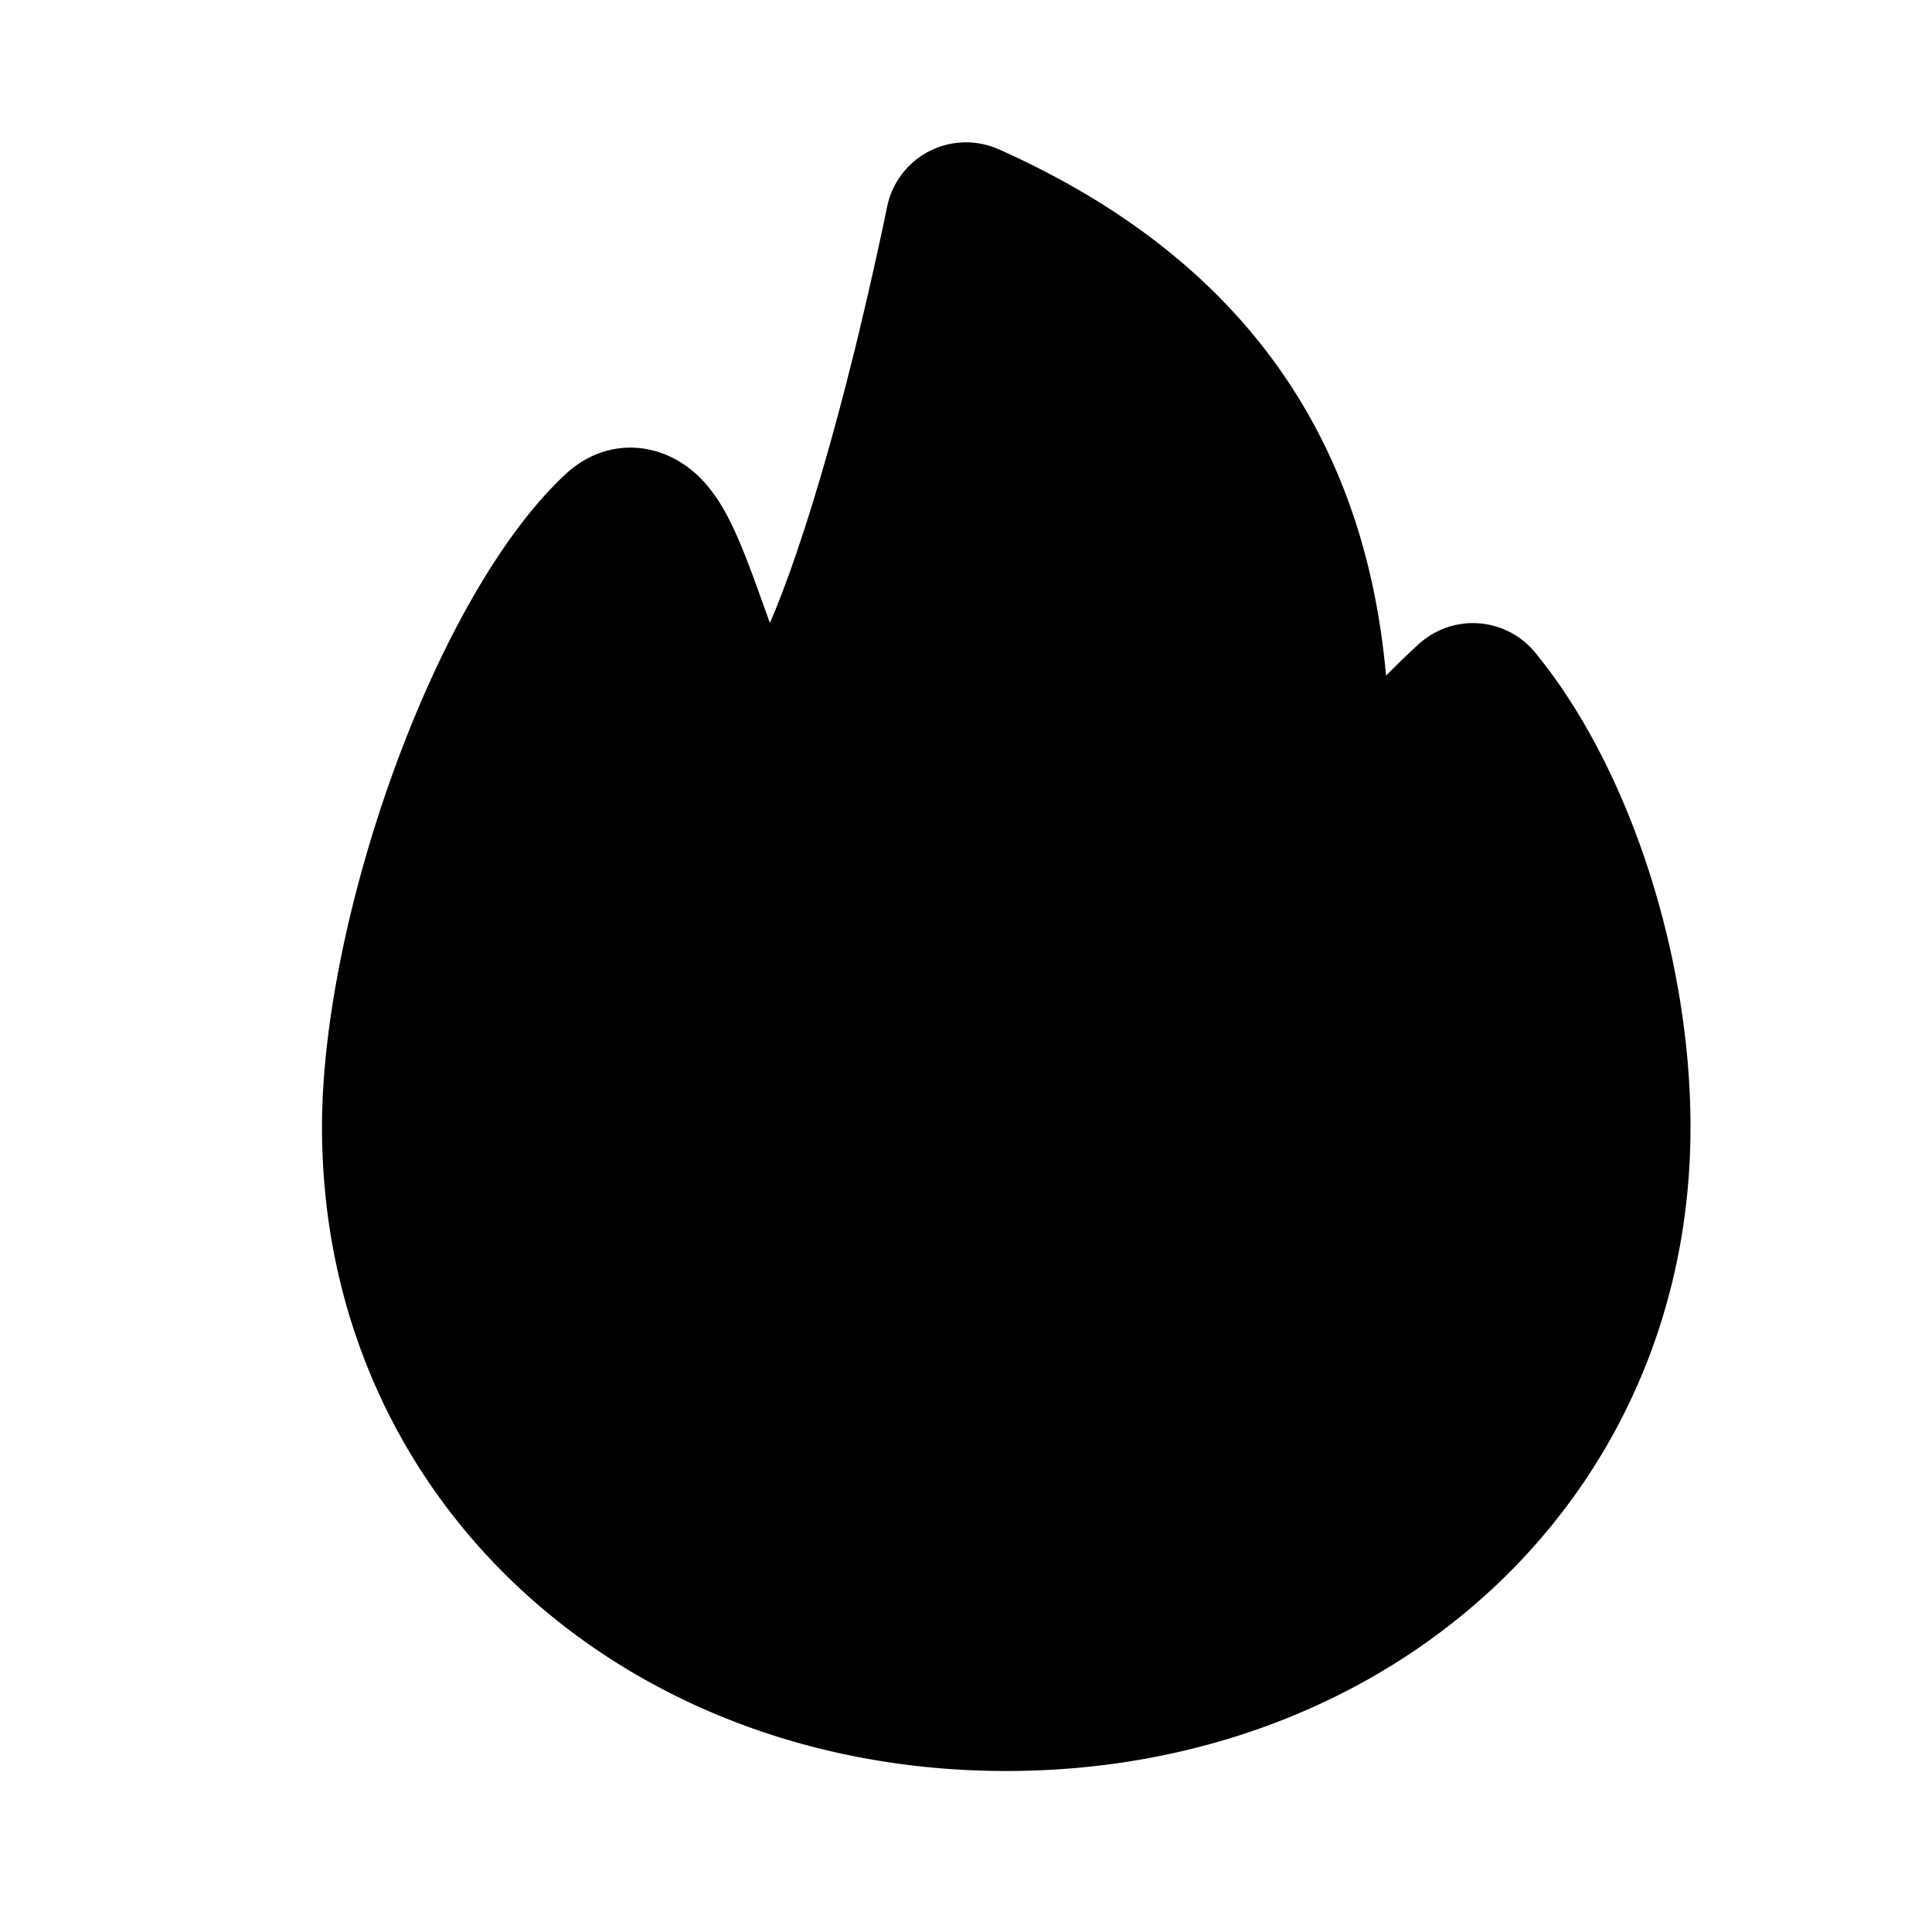 <svg xmlns="http://www.w3.org/2000/svg" viewBox="0 0 1024 1024" version="1.1"><path d="M470.229 109.44l-1.707 8.235-4.373 20.096-4.395 19.456-4.437 18.773c-0.725 3.093-1.493 6.123-2.219 9.152l-4.459 17.707-4.459 16.917-4.416 16.149-4.395 15.317-4.352 14.464-4.267 13.547-4.181 12.629-4.053 11.669-3.968 10.667-3.819 9.664-2.667 6.293-8.448-23.445-3.797-10.027c-1.195-3.072-2.347-5.909-3.499-8.64-6.187-14.592-11.968-25.088-20.203-33.749-19.2-20.203-49.621-24-72.277-3.051C230.741 315.264 170.667 486.4 170.667 597.333c0 197.205 158.763 341.333 362.667 341.333s362.667-144.128 362.667-341.333c0-89.323-31.765-189.888-82.347-251.477a42.667 42.667 0 0 0-61.504-4.651l-4.48 4.139-5.12 4.885-7.957 7.893-0.064-1.067c-12.011-132.011-82.496-223.211-205.141-277.909a42.667 42.667 0 0 0-59.157 30.293z" p-id="15101"></path></svg>